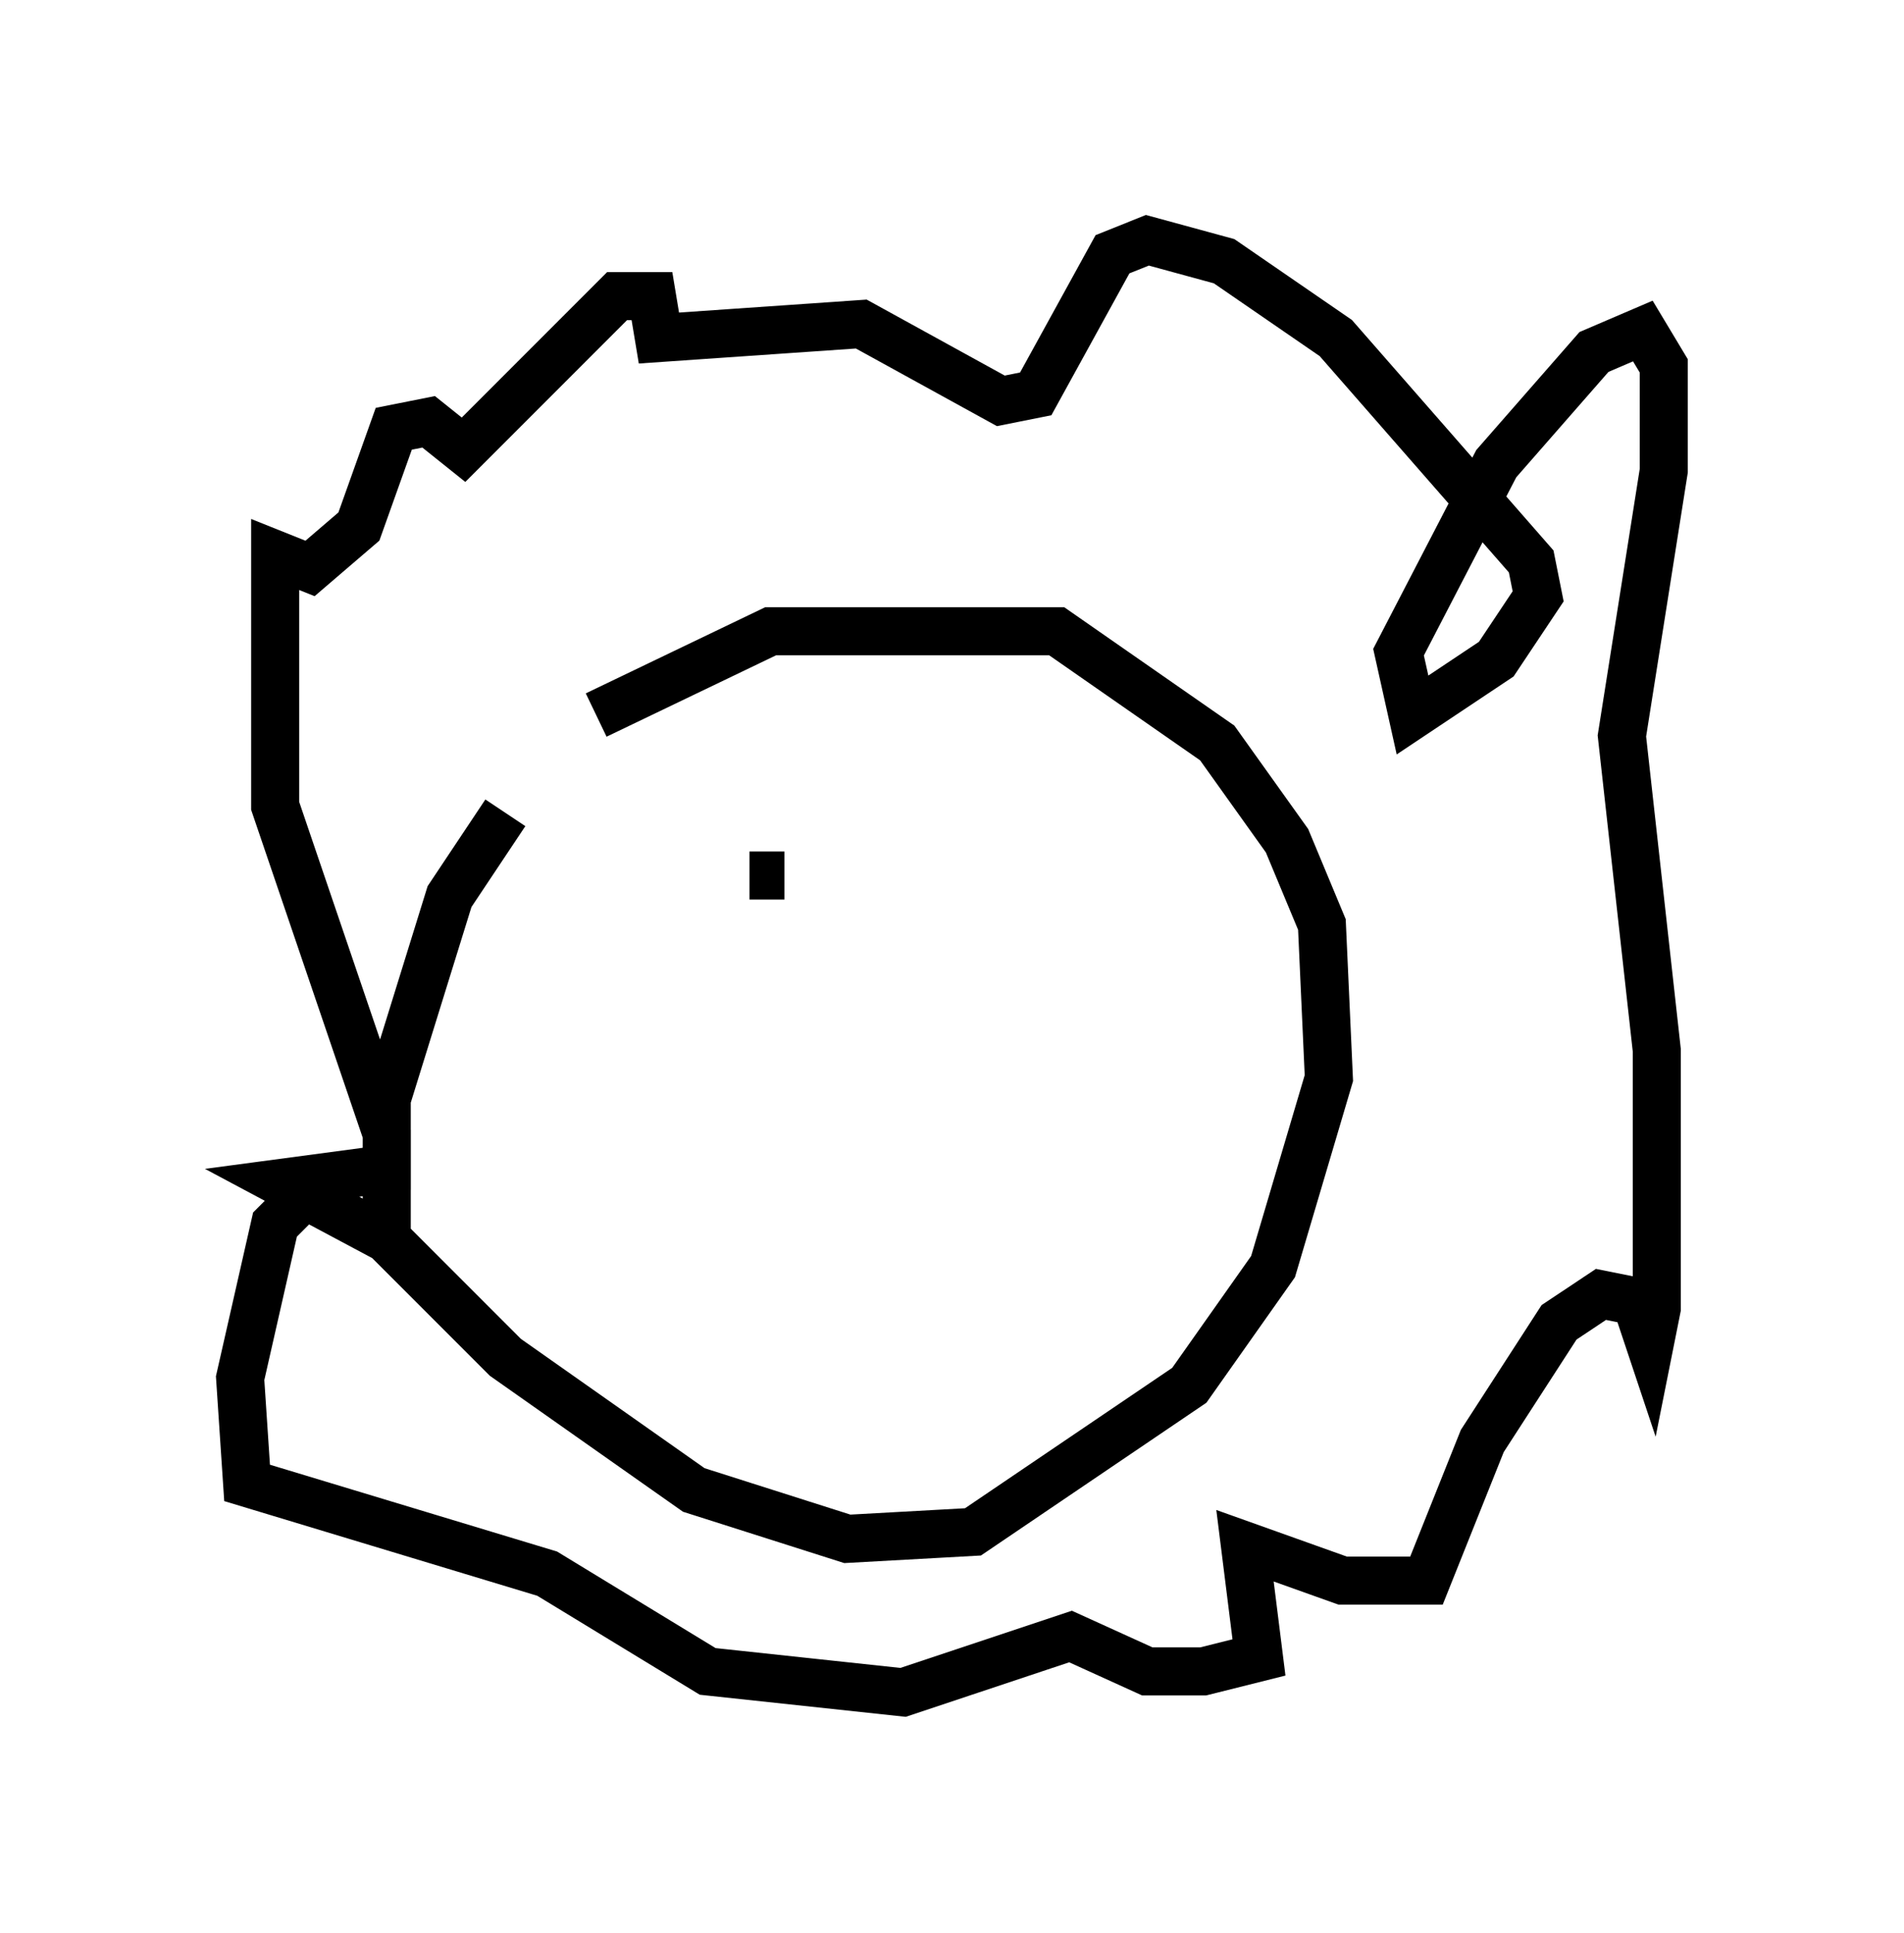 <?xml version="1.0" encoding="utf-8" ?>
<svg baseProfile="full" height="40.212" version="1.1" width="39.631" xmlns="http://www.w3.org/2000/svg" xmlns:ev="http://www.w3.org/2001/xml-events" xmlns:xlink="http://www.w3.org/1999/xlink"><defs /><rect fill="white" height="40.212" width="39.631" x="0" y="0" /><path d="M13.279, 14.587 m-2.76, 2.324 l-1.162, 1.743 -1.307, 4.212 l0.0, 2.905 2.469, 2.469 l3.922, 2.76 3.196, 1.017 l2.615, -0.145 4.503, -3.05 l1.743, -2.469 1.162, -3.922 l-0.145, -3.196 -0.726, -1.743 l-1.453, -2.034 -3.341, -2.324 l-5.955, 0.0 -3.631, 1.743 m-4.358, 10.894 l-2.179, -1.162 2.179, -0.291 l0.0, -0.726 -2.324, -6.827 l0.0, -5.229 0.726, 0.291 l1.017, -0.872 0.726, -2.034 l0.726, -0.145 0.726, 0.581 l3.196, -3.196 0.726, 0.0 l0.145, 0.872 4.212, -0.291 l2.905, 1.598 0.726, -0.145 l1.598, -2.905 0.726, -0.291 l1.598, 0.436 2.324, 1.598 l4.067, 4.648 0.145, 0.726 l-0.872, 1.307 -1.743, 1.162 l-0.291, -1.307 2.034, -3.922 l2.034, -2.324 1.017, -0.436 l0.436, 0.726 0.0, 2.179 l-0.872, 5.52 0.726, 6.536 l0.0, 5.374 -0.145, 0.726 l-0.291, -0.872 -0.726, -0.145 l-0.872, 0.581 -1.598, 2.469 l-1.162, 2.905 -1.743, 0.0 l-2.034, -0.726 0.291, 2.324 l-1.162, 0.291 -1.162, 0.0 l-1.598, -0.726 -3.486, 1.162 l-4.067, -0.436 -3.341, -2.034 l-6.246, -1.888 -0.145, -2.179 l0.726, -3.196 0.726, -0.726 l0.436, 0.145 m8.715, -6.682 l0.726, 0.0 m4.503, 0.145 " fill="none" stroke="black" stroke-width="1" /></svg>